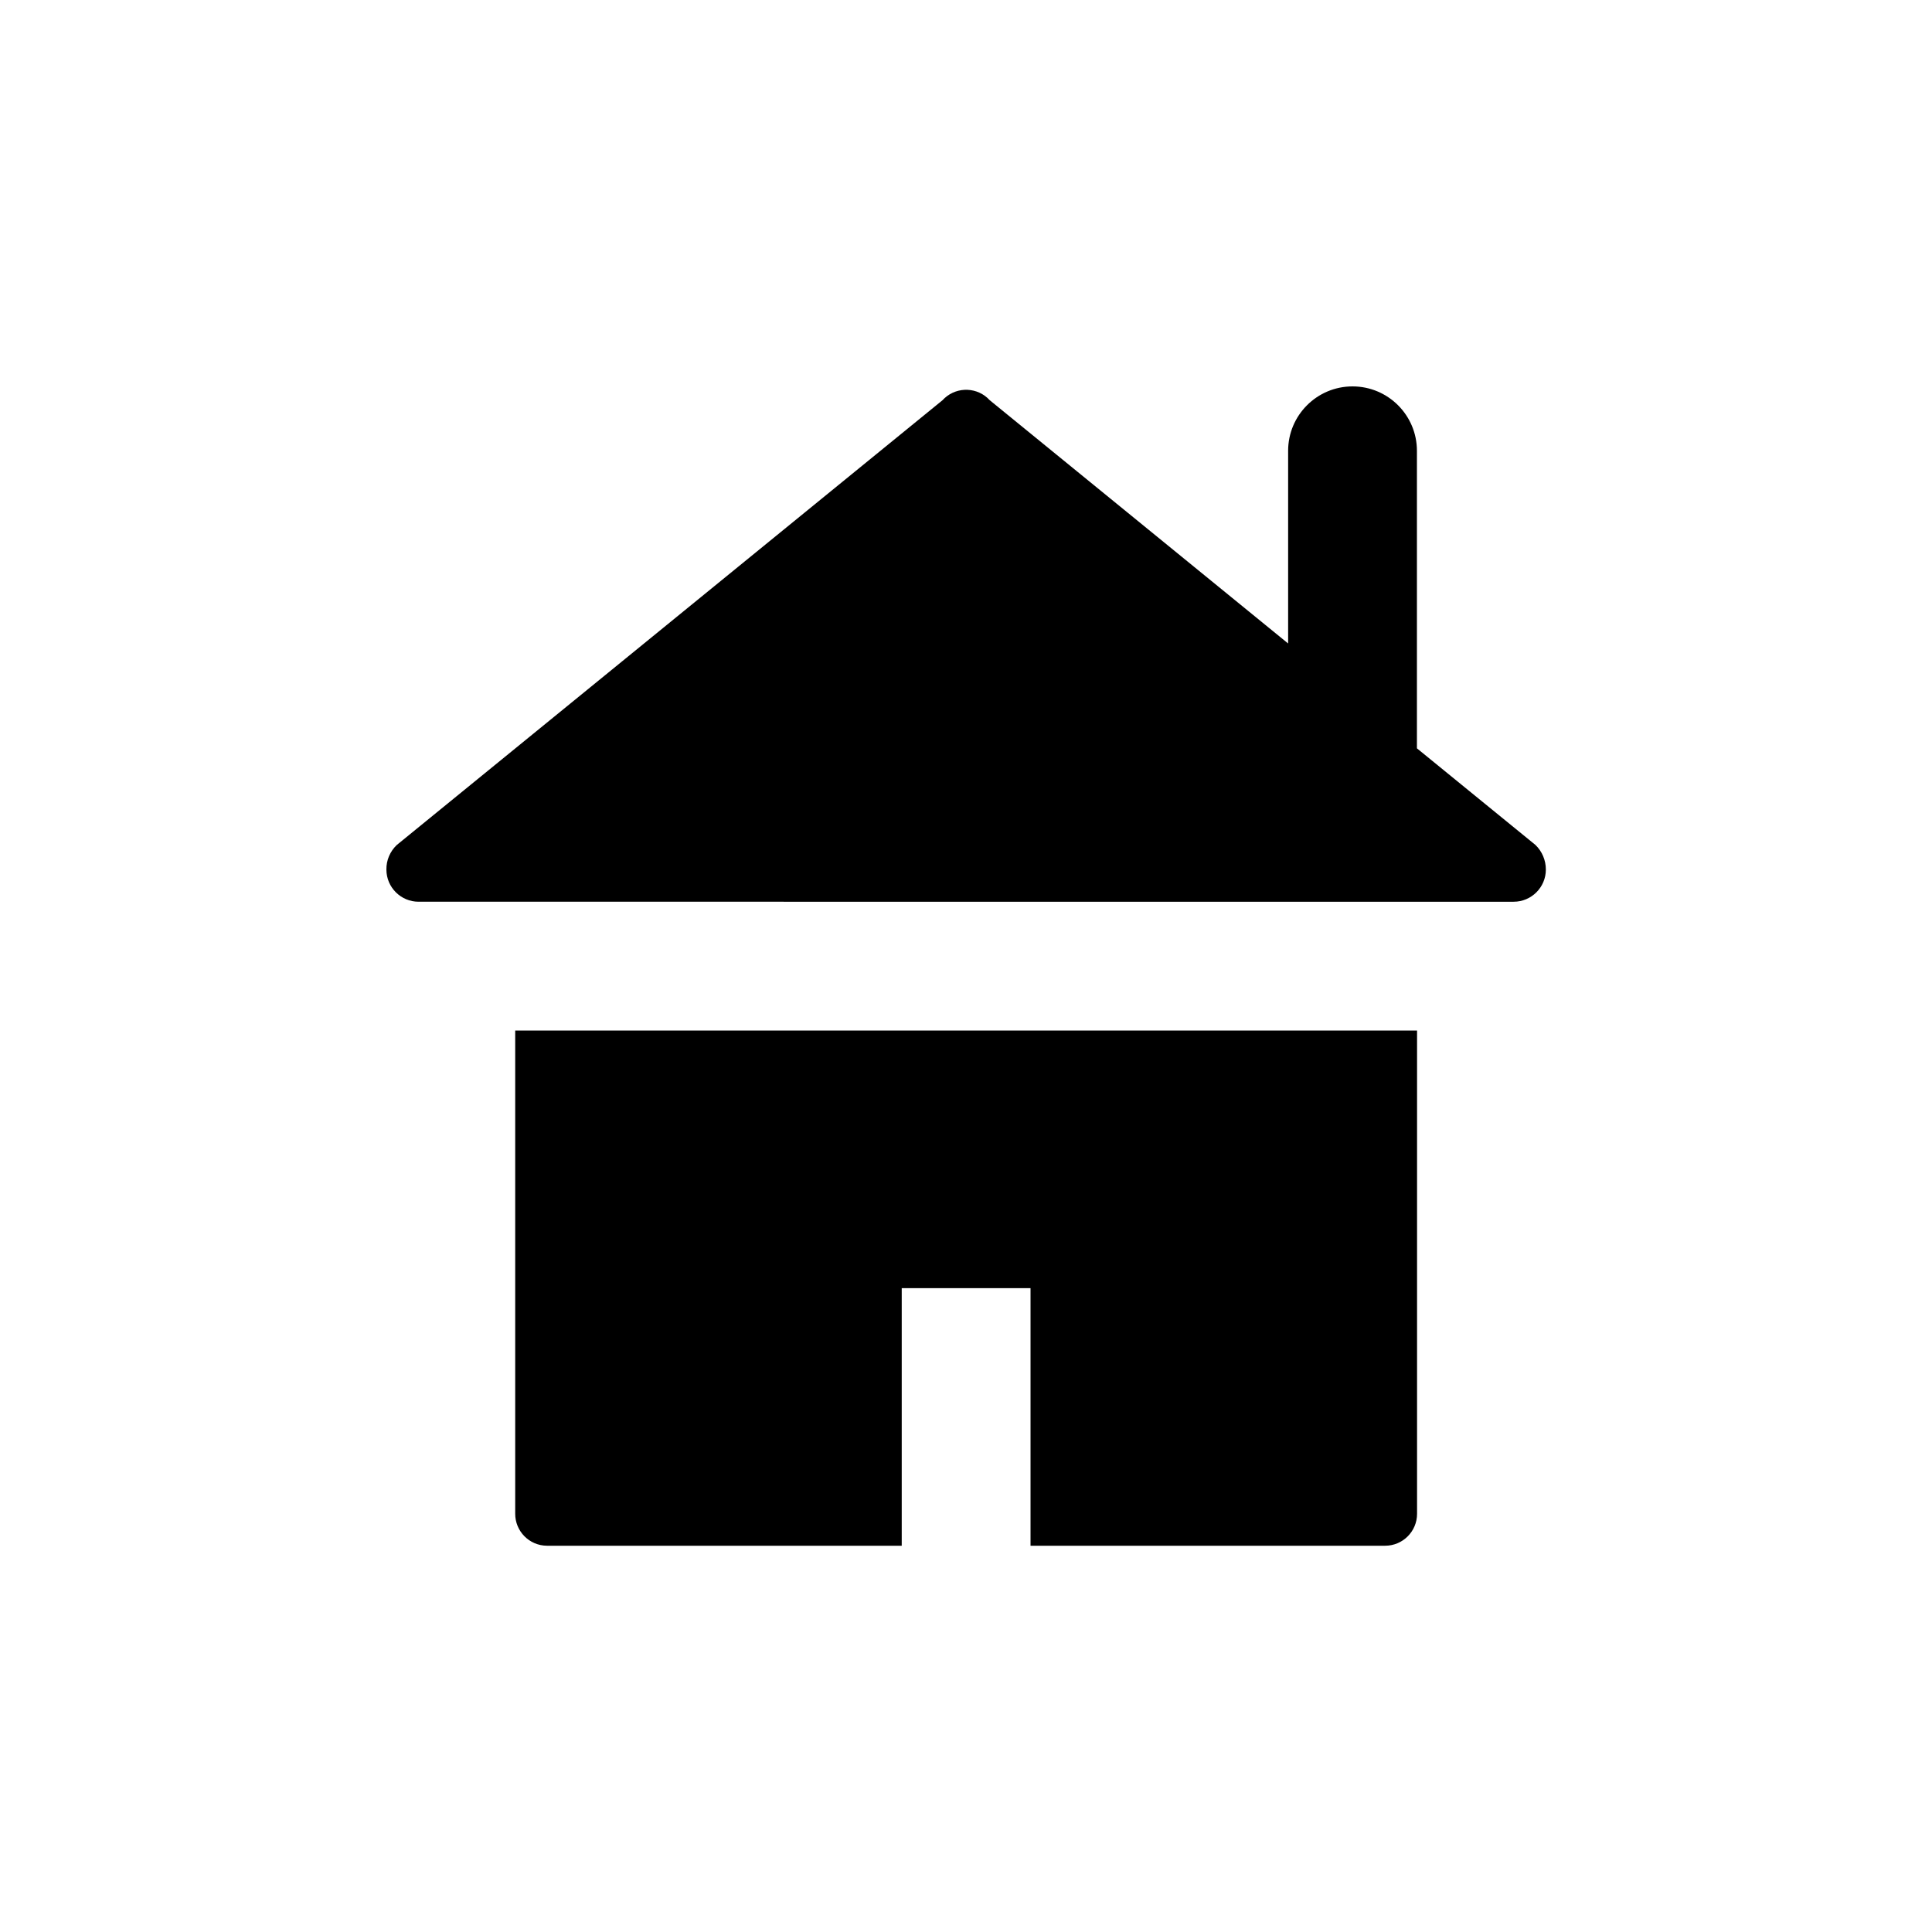 <svg xmlns="http://www.w3.org/2000/svg" viewBox="0 0 15 15" height="15" width="15"><title>home-11.svg</title><rect fill="none" x="0" y="0" width="15" height="15"></rect><path fill="#000000" transform="translate(2 2)" d="M10.002,4.751c0,0.138-0.112,0.25-0.25,0.25H1.25c-0.138,0-0.25-0.112-0.25-0.25
	c-0.001-0.072,0.028-0.14,0.08-0.19l4.238-3.454l0.016-0.016c0.101-0.092,0.258-0.085,0.35,0.016l2.317,1.889
	V1.5c0-0.276,0.224-0.5,0.5-0.5s0.5,0.224,0.5,0.5v2.31l0.92,0.75C9.973,4.61,10.002,4.679,10.002,4.751z M2,9.751
	c-0.001,0.137,0.109,0.249,0.246,0.25c0,0,0,0,0,0h2.755v-2h1v2h2.753
	c0.137,0,0.248-0.111,0.248-0.248l0,0l0,0V6.001H2V9.751z"></path></svg>
